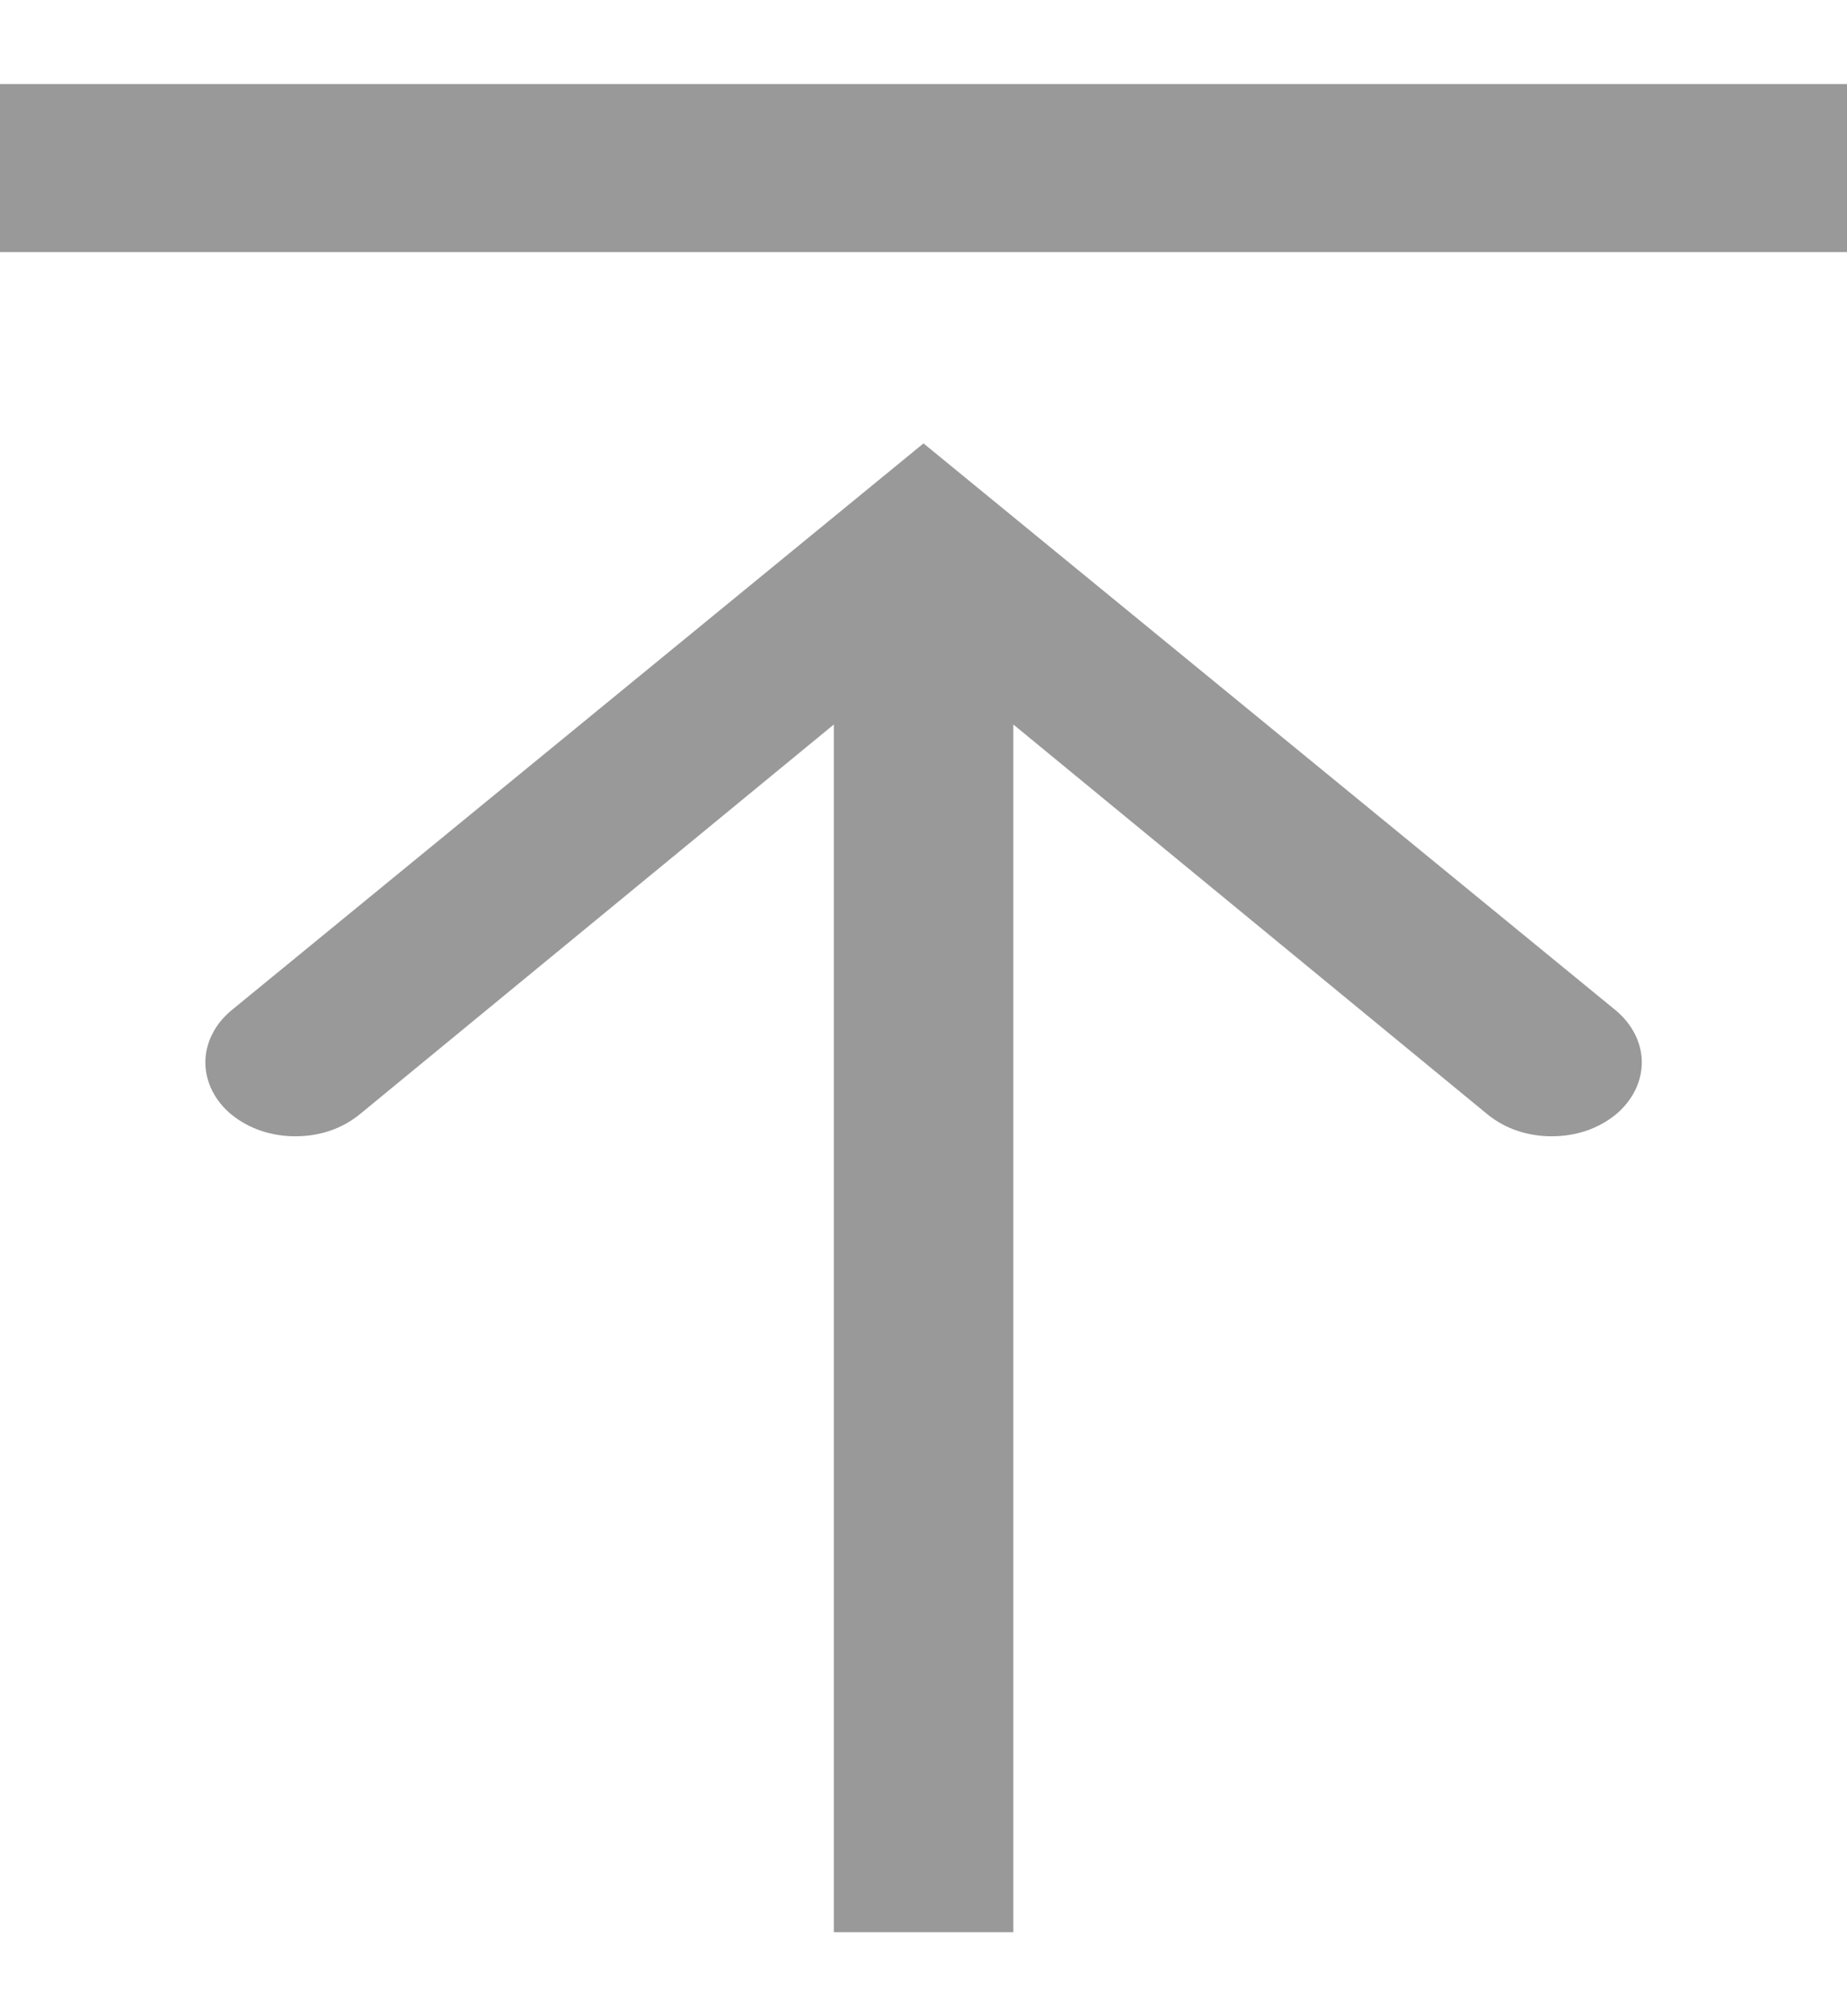<svg width="11" height="12" viewBox="0 0 11 12" fill="none" xmlns="http://www.w3.org/2000/svg">
<path d="M2.139 6.635C2.089 6.675 2.03 6.708 1.965 6.73C1.9 6.752 1.83 6.763 1.759 6.763C1.689 6.763 1.619 6.752 1.554 6.73C1.489 6.708 1.43 6.675 1.38 6.635C1.33 6.594 1.29 6.545 1.264 6.492C1.237 6.438 1.223 6.381 1.223 6.323C1.223 6.266 1.237 6.208 1.264 6.155C1.29 6.102 1.33 6.053 1.38 6.012L5.5 2.639L9.621 6.012C9.671 6.053 9.71 6.102 9.737 6.155C9.764 6.208 9.778 6.266 9.778 6.323C9.778 6.381 9.764 6.438 9.737 6.492C9.71 6.545 9.671 6.594 9.621 6.635C9.571 6.675 9.512 6.708 9.447 6.73C9.382 6.752 9.312 6.763 9.242 6.763C9.171 6.763 9.101 6.752 9.036 6.73C8.971 6.708 8.912 6.675 8.862 6.635L6.035 4.312L6.035 11.5L4.966 11.5L4.966 4.312L2.139 6.635Z" fill="#999999"/>
<line y1="-0.5" x2="11" y2="-0.5" transform="matrix(1 -8.74228e-08 -8.74228e-08 -1 0 0.5)" stroke="#999999"/>
</svg>
